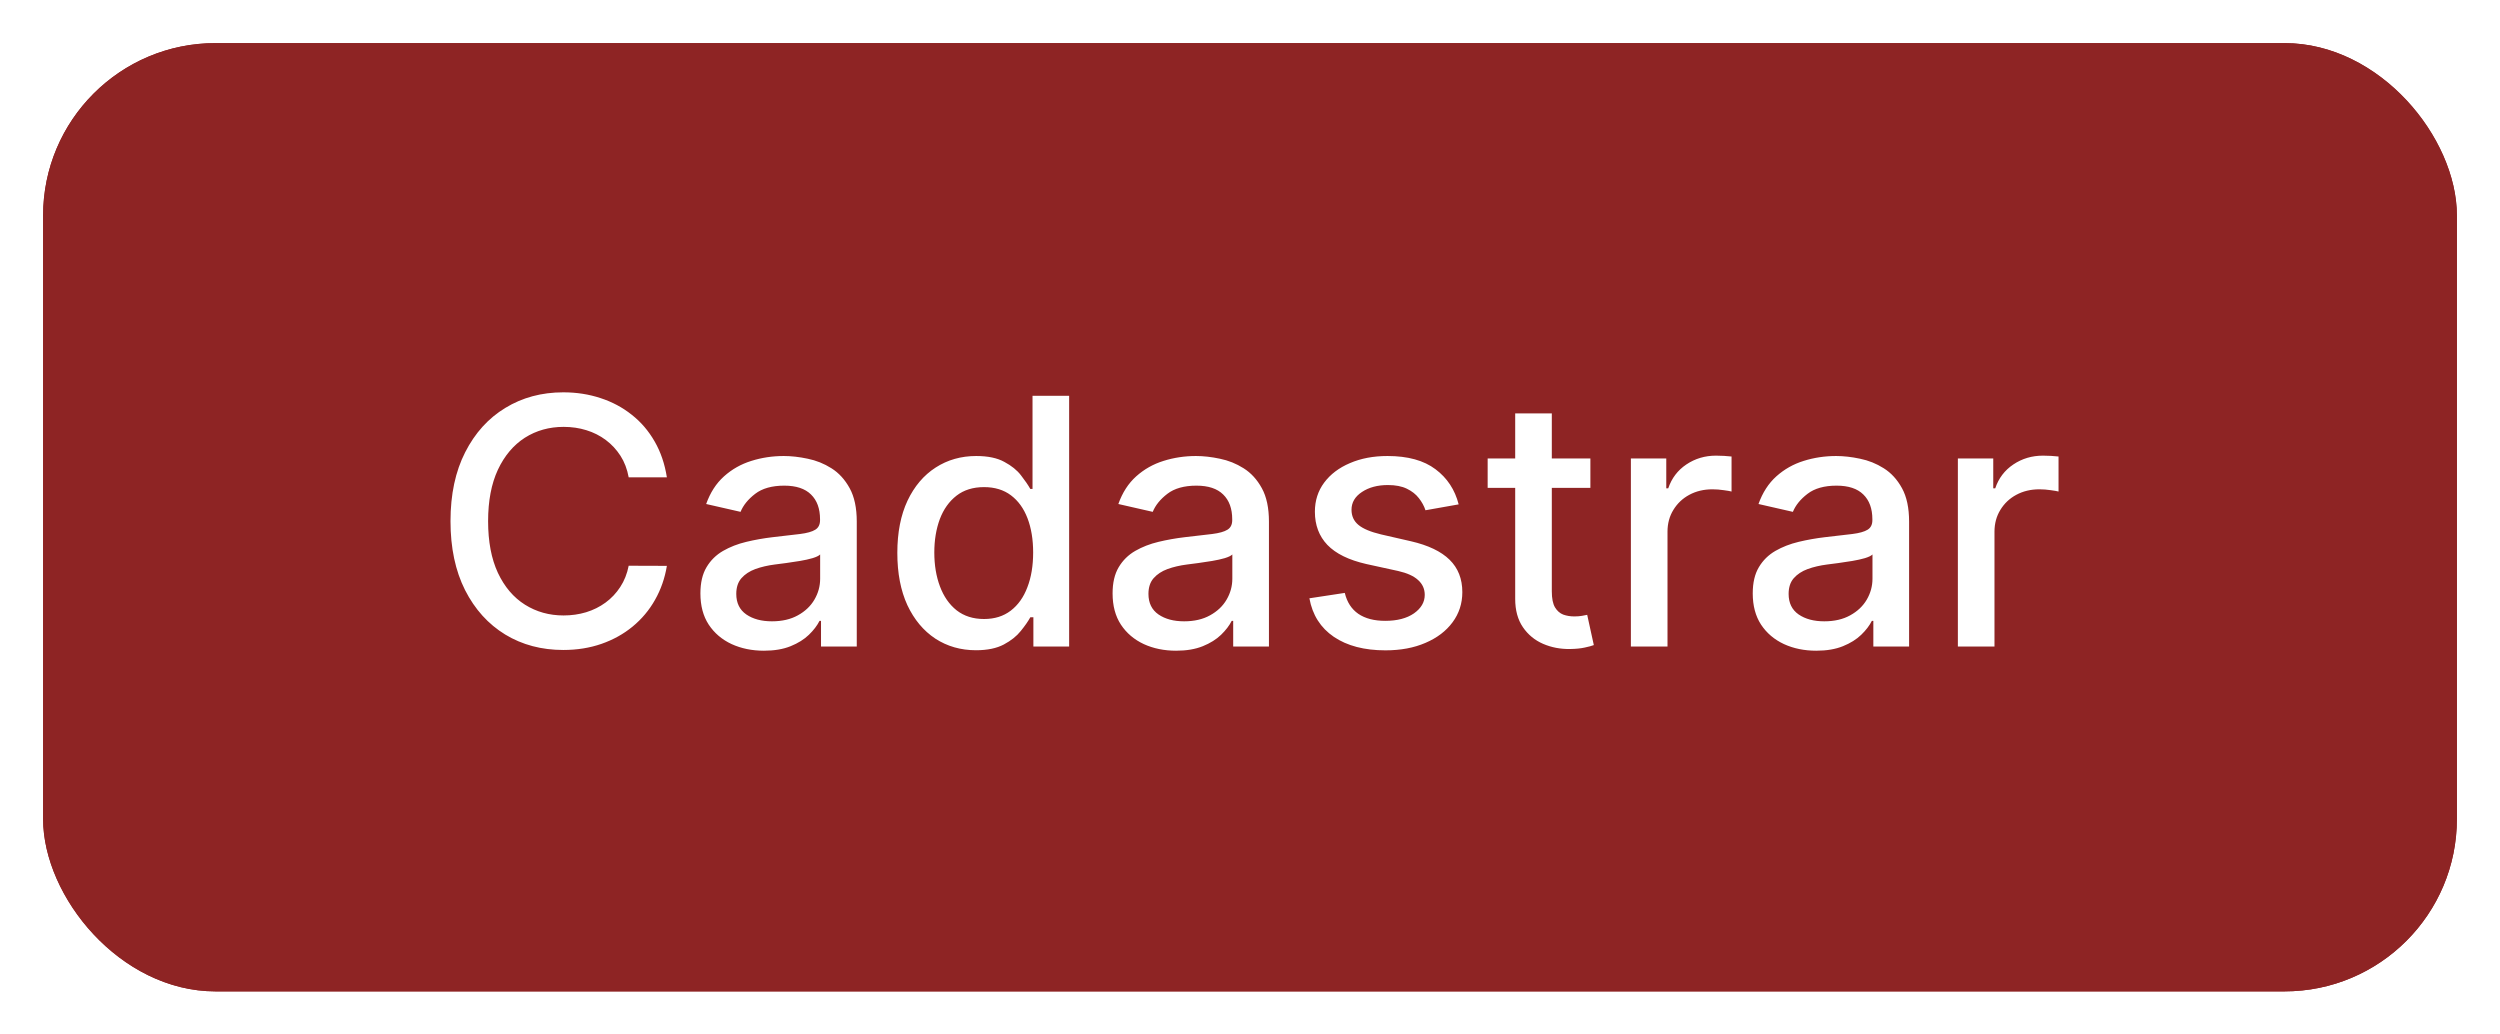 <svg width="116" height="48" viewBox="0 0 116 48" fill="none" xmlns="http://www.w3.org/2000/svg">
<g filter="url(#filter0_d_1_31)">
<rect x="2" y="1" width="112" height="44" rx="8" fill="#8E2424"/>
<path d="M30.943 21.148H29.171C29.102 20.769 28.975 20.436 28.79 20.148C28.604 19.86 28.377 19.616 28.108 19.415C27.839 19.214 27.538 19.062 27.204 18.96C26.875 18.858 26.525 18.807 26.153 18.807C25.483 18.807 24.883 18.975 24.352 19.312C23.826 19.65 23.409 20.144 23.102 20.796C22.799 21.447 22.648 22.242 22.648 23.182C22.648 24.129 22.799 24.928 23.102 25.579C23.409 26.231 23.828 26.724 24.358 27.057C24.888 27.39 25.485 27.557 26.148 27.557C26.515 27.557 26.864 27.508 27.193 27.409C27.526 27.307 27.828 27.157 28.097 26.96C28.366 26.763 28.593 26.523 28.778 26.239C28.968 25.951 29.099 25.621 29.171 25.25L30.943 25.256C30.849 25.828 30.665 26.354 30.392 26.835C30.123 27.312 29.776 27.725 29.352 28.074C28.932 28.419 28.451 28.686 27.909 28.875C27.367 29.064 26.776 29.159 26.136 29.159C25.129 29.159 24.231 28.921 23.443 28.443C22.655 27.962 22.034 27.275 21.579 26.381C21.129 25.487 20.903 24.421 20.903 23.182C20.903 21.939 21.131 20.873 21.585 19.983C22.04 19.089 22.661 18.403 23.449 17.926C24.237 17.445 25.133 17.204 26.136 17.204C26.754 17.204 27.329 17.294 27.864 17.472C28.401 17.646 28.884 17.903 29.312 18.244C29.741 18.581 30.095 18.994 30.375 19.483C30.655 19.968 30.845 20.523 30.943 21.148ZM35.447 29.193C34.894 29.193 34.394 29.091 33.947 28.886C33.501 28.678 33.146 28.377 32.885 27.983C32.627 27.589 32.499 27.106 32.499 26.534C32.499 26.042 32.593 25.636 32.783 25.318C32.972 25 33.228 24.748 33.55 24.562C33.872 24.377 34.231 24.237 34.629 24.142C35.027 24.047 35.432 23.975 35.845 23.926C36.368 23.866 36.792 23.816 37.118 23.778C37.444 23.737 37.68 23.671 37.828 23.579C37.976 23.489 38.05 23.341 38.05 23.136V23.097C38.05 22.6 37.91 22.216 37.629 21.943C37.353 21.671 36.94 21.534 36.391 21.534C35.819 21.534 35.368 21.661 35.038 21.915C34.713 22.165 34.487 22.443 34.362 22.75L32.766 22.386C32.955 21.856 33.231 21.428 33.595 21.102C33.963 20.773 34.385 20.534 34.862 20.386C35.34 20.235 35.841 20.159 36.368 20.159C36.716 20.159 37.086 20.201 37.476 20.284C37.87 20.364 38.237 20.511 38.578 20.727C38.923 20.943 39.205 21.252 39.425 21.653C39.644 22.051 39.754 22.568 39.754 23.204V29H38.095V27.807H38.027C37.917 28.026 37.752 28.242 37.533 28.454C37.313 28.667 37.031 28.843 36.686 28.983C36.341 29.123 35.928 29.193 35.447 29.193ZM35.817 27.829C36.286 27.829 36.688 27.737 37.021 27.551C37.358 27.366 37.614 27.123 37.788 26.824C37.966 26.521 38.055 26.197 38.055 25.852V24.727C37.995 24.788 37.877 24.845 37.703 24.898C37.533 24.947 37.338 24.991 37.118 25.028C36.898 25.062 36.684 25.095 36.476 25.125C36.267 25.151 36.093 25.174 35.953 25.193C35.624 25.235 35.322 25.305 35.05 25.403C34.781 25.502 34.565 25.644 34.402 25.829C34.243 26.011 34.163 26.254 34.163 26.557C34.163 26.977 34.319 27.296 34.629 27.511C34.94 27.724 35.336 27.829 35.817 27.829ZM45.284 29.171C44.58 29.171 43.951 28.991 43.398 28.631C42.849 28.267 42.417 27.75 42.102 27.079C41.792 26.405 41.636 25.597 41.636 24.653C41.636 23.71 41.794 22.903 42.108 22.233C42.426 21.562 42.862 21.049 43.415 20.693C43.968 20.337 44.595 20.159 45.295 20.159C45.837 20.159 46.273 20.25 46.602 20.432C46.936 20.61 47.193 20.818 47.375 21.057C47.561 21.296 47.705 21.506 47.807 21.688H47.909V17.364H49.608V29H47.949V27.642H47.807C47.705 27.828 47.557 28.04 47.364 28.278C47.174 28.517 46.913 28.725 46.58 28.903C46.246 29.081 45.814 29.171 45.284 29.171ZM45.659 27.722C46.148 27.722 46.561 27.593 46.898 27.335C47.239 27.074 47.496 26.712 47.67 26.25C47.849 25.788 47.938 25.25 47.938 24.636C47.938 24.03 47.85 23.5 47.676 23.046C47.502 22.591 47.246 22.237 46.909 21.983C46.572 21.729 46.155 21.602 45.659 21.602C45.148 21.602 44.722 21.735 44.381 22C44.04 22.265 43.782 22.627 43.608 23.085C43.438 23.544 43.352 24.061 43.352 24.636C43.352 25.22 43.439 25.744 43.614 26.21C43.788 26.676 44.045 27.046 44.386 27.318C44.731 27.587 45.155 27.722 45.659 27.722ZM54.572 29.193C54.019 29.193 53.519 29.091 53.072 28.886C52.626 28.678 52.271 28.377 52.01 27.983C51.752 27.589 51.624 27.106 51.624 26.534C51.624 26.042 51.718 25.636 51.908 25.318C52.097 25 52.353 24.748 52.675 24.562C52.997 24.377 53.356 24.237 53.754 24.142C54.152 24.047 54.557 23.975 54.97 23.926C55.493 23.866 55.917 23.816 56.243 23.778C56.569 23.737 56.805 23.671 56.953 23.579C57.101 23.489 57.175 23.341 57.175 23.136V23.097C57.175 22.6 57.035 22.216 56.754 21.943C56.478 21.671 56.065 21.534 55.516 21.534C54.944 21.534 54.493 21.661 54.163 21.915C53.838 22.165 53.612 22.443 53.487 22.75L51.891 22.386C52.08 21.856 52.356 21.428 52.72 21.102C53.088 20.773 53.51 20.534 53.987 20.386C54.465 20.235 54.966 20.159 55.493 20.159C55.841 20.159 56.211 20.201 56.601 20.284C56.995 20.364 57.362 20.511 57.703 20.727C58.048 20.943 58.33 21.252 58.55 21.653C58.769 22.051 58.879 22.568 58.879 23.204V29H57.22V27.807H57.152C57.042 28.026 56.877 28.242 56.658 28.454C56.438 28.667 56.156 28.843 55.811 28.983C55.466 29.123 55.053 29.193 54.572 29.193ZM54.942 27.829C55.411 27.829 55.813 27.737 56.146 27.551C56.483 27.366 56.739 27.123 56.913 26.824C57.091 26.521 57.18 26.197 57.18 25.852V24.727C57.12 24.788 57.002 24.845 56.828 24.898C56.658 24.947 56.463 24.991 56.243 25.028C56.023 25.062 55.809 25.095 55.601 25.125C55.392 25.151 55.218 25.174 55.078 25.193C54.749 25.235 54.447 25.305 54.175 25.403C53.906 25.502 53.69 25.644 53.527 25.829C53.368 26.011 53.288 26.254 53.288 26.557C53.288 26.977 53.444 27.296 53.754 27.511C54.065 27.724 54.461 27.829 54.942 27.829ZM67.682 22.403L66.142 22.676C66.078 22.479 65.975 22.292 65.835 22.114C65.699 21.936 65.513 21.79 65.278 21.676C65.044 21.562 64.75 21.506 64.398 21.506C63.917 21.506 63.515 21.614 63.193 21.829C62.871 22.042 62.71 22.316 62.71 22.653C62.71 22.945 62.818 23.18 63.034 23.358C63.25 23.536 63.599 23.682 64.079 23.796L65.466 24.114C66.269 24.299 66.867 24.585 67.261 24.972C67.655 25.358 67.852 25.86 67.852 26.477C67.852 27 67.701 27.466 67.398 27.875C67.099 28.28 66.68 28.599 66.142 28.829C65.608 29.061 64.989 29.176 64.284 29.176C63.307 29.176 62.51 28.968 61.892 28.551C61.275 28.131 60.896 27.534 60.756 26.761L62.398 26.511C62.5 26.939 62.71 27.263 63.028 27.483C63.347 27.699 63.761 27.807 64.273 27.807C64.829 27.807 65.275 27.691 65.608 27.46C65.941 27.225 66.108 26.939 66.108 26.602C66.108 26.329 66.006 26.1 65.801 25.915C65.6 25.729 65.292 25.589 64.875 25.494L63.398 25.171C62.583 24.985 61.981 24.689 61.591 24.284C61.205 23.879 61.011 23.366 61.011 22.744C61.011 22.229 61.155 21.778 61.443 21.392C61.731 21.006 62.129 20.704 62.636 20.489C63.144 20.269 63.725 20.159 64.381 20.159C65.324 20.159 66.066 20.364 66.608 20.773C67.15 21.178 67.508 21.722 67.682 22.403ZM73.794 20.273V21.636H69.027V20.273H73.794ZM70.305 18.182H72.004V26.438C72.004 26.767 72.053 27.015 72.152 27.182C72.251 27.345 72.377 27.456 72.533 27.517C72.692 27.574 72.864 27.602 73.05 27.602C73.186 27.602 73.305 27.593 73.408 27.574C73.51 27.555 73.59 27.54 73.646 27.528L73.953 28.932C73.855 28.97 73.715 29.008 73.533 29.046C73.351 29.087 73.124 29.11 72.851 29.114C72.404 29.121 71.987 29.042 71.601 28.875C71.215 28.708 70.902 28.451 70.663 28.102C70.425 27.754 70.305 27.316 70.305 26.79V18.182ZM75.673 29V20.273H77.315V21.659H77.406C77.565 21.189 77.846 20.82 78.247 20.551C78.653 20.278 79.111 20.142 79.622 20.142C79.728 20.142 79.853 20.146 79.997 20.153C80.145 20.161 80.26 20.171 80.344 20.182V21.807C80.276 21.788 80.154 21.767 79.98 21.744C79.806 21.718 79.632 21.704 79.457 21.704C79.056 21.704 78.698 21.79 78.383 21.96C78.073 22.127 77.827 22.36 77.645 22.659C77.463 22.954 77.372 23.292 77.372 23.671V29H75.673ZM84.276 29.193C83.722 29.193 83.222 29.091 82.776 28.886C82.329 28.678 81.974 28.377 81.713 27.983C81.456 27.589 81.327 27.106 81.327 26.534C81.327 26.042 81.421 25.636 81.611 25.318C81.8 25 82.056 24.748 82.378 24.562C82.7 24.377 83.06 24.237 83.457 24.142C83.855 24.047 84.26 23.975 84.673 23.926C85.196 23.866 85.62 23.816 85.946 23.778C86.272 23.737 86.508 23.671 86.656 23.579C86.804 23.489 86.878 23.341 86.878 23.136V23.097C86.878 22.6 86.738 22.216 86.457 21.943C86.181 21.671 85.768 21.534 85.219 21.534C84.647 21.534 84.196 21.661 83.867 21.915C83.541 22.165 83.315 22.443 83.19 22.75L81.594 22.386C81.783 21.856 82.06 21.428 82.423 21.102C82.791 20.773 83.213 20.534 83.69 20.386C84.168 20.235 84.669 20.159 85.196 20.159C85.544 20.159 85.914 20.201 86.304 20.284C86.698 20.364 87.065 20.511 87.406 20.727C87.751 20.943 88.033 21.252 88.253 21.653C88.472 22.051 88.582 22.568 88.582 23.204V29H86.923V27.807H86.855C86.745 28.026 86.581 28.242 86.361 28.454C86.141 28.667 85.859 28.843 85.514 28.983C85.169 29.123 84.757 29.193 84.276 29.193ZM84.645 27.829C85.115 27.829 85.516 27.737 85.849 27.551C86.187 27.366 86.442 27.123 86.617 26.824C86.794 26.521 86.883 26.197 86.883 25.852V24.727C86.823 24.788 86.706 24.845 86.531 24.898C86.361 24.947 86.166 24.991 85.946 25.028C85.726 25.062 85.512 25.095 85.304 25.125C85.096 25.151 84.921 25.174 84.781 25.193C84.452 25.235 84.151 25.305 83.878 25.403C83.609 25.502 83.393 25.644 83.23 25.829C83.071 26.011 82.992 26.254 82.992 26.557C82.992 26.977 83.147 27.296 83.457 27.511C83.768 27.724 84.164 27.829 84.645 27.829ZM90.845 29V20.273H92.487V21.659H92.578C92.737 21.189 93.017 20.82 93.419 20.551C93.824 20.278 94.283 20.142 94.794 20.142C94.9 20.142 95.025 20.146 95.169 20.153C95.317 20.161 95.432 20.171 95.516 20.182V21.807C95.447 21.788 95.326 21.767 95.152 21.744C94.978 21.718 94.803 21.704 94.629 21.704C94.228 21.704 93.87 21.79 93.555 21.96C93.245 22.127 92.999 22.36 92.817 22.659C92.635 22.954 92.544 23.292 92.544 23.671V29H90.845Z" fill="white"/>
<rect x="2.5" y="1.5" width="111" height="43" rx="7.5" stroke="#8E2424"/>
</g>
<defs>
<filter id="filter0_d_1_31" x="0" y="0" width="116" height="48" filterUnits="userSpaceOnUse" color-interpolation-filters="sRGB">
<feFlood flood-opacity="0" result="BackgroundImageFix"/>
<feColorMatrix in="SourceAlpha" type="matrix" values="0 0 0 0 0 0 0 0 0 0 0 0 0 0 0 0 0 0 127 0" result="hardAlpha"/>
<feOffset dy="1"/>
<feGaussianBlur stdDeviation="1"/>
<feColorMatrix type="matrix" values="0 0 0 0 0.063 0 0 0 0 0.094 0 0 0 0 0.157 0 0 0 0.05 0"/>
<feBlend mode="normal" in2="BackgroundImageFix" result="effect1_dropShadow_1_31"/>
<feBlend mode="normal" in="SourceGraphic" in2="effect1_dropShadow_1_31" result="shape"/>
</filter>
</defs>
</svg>
